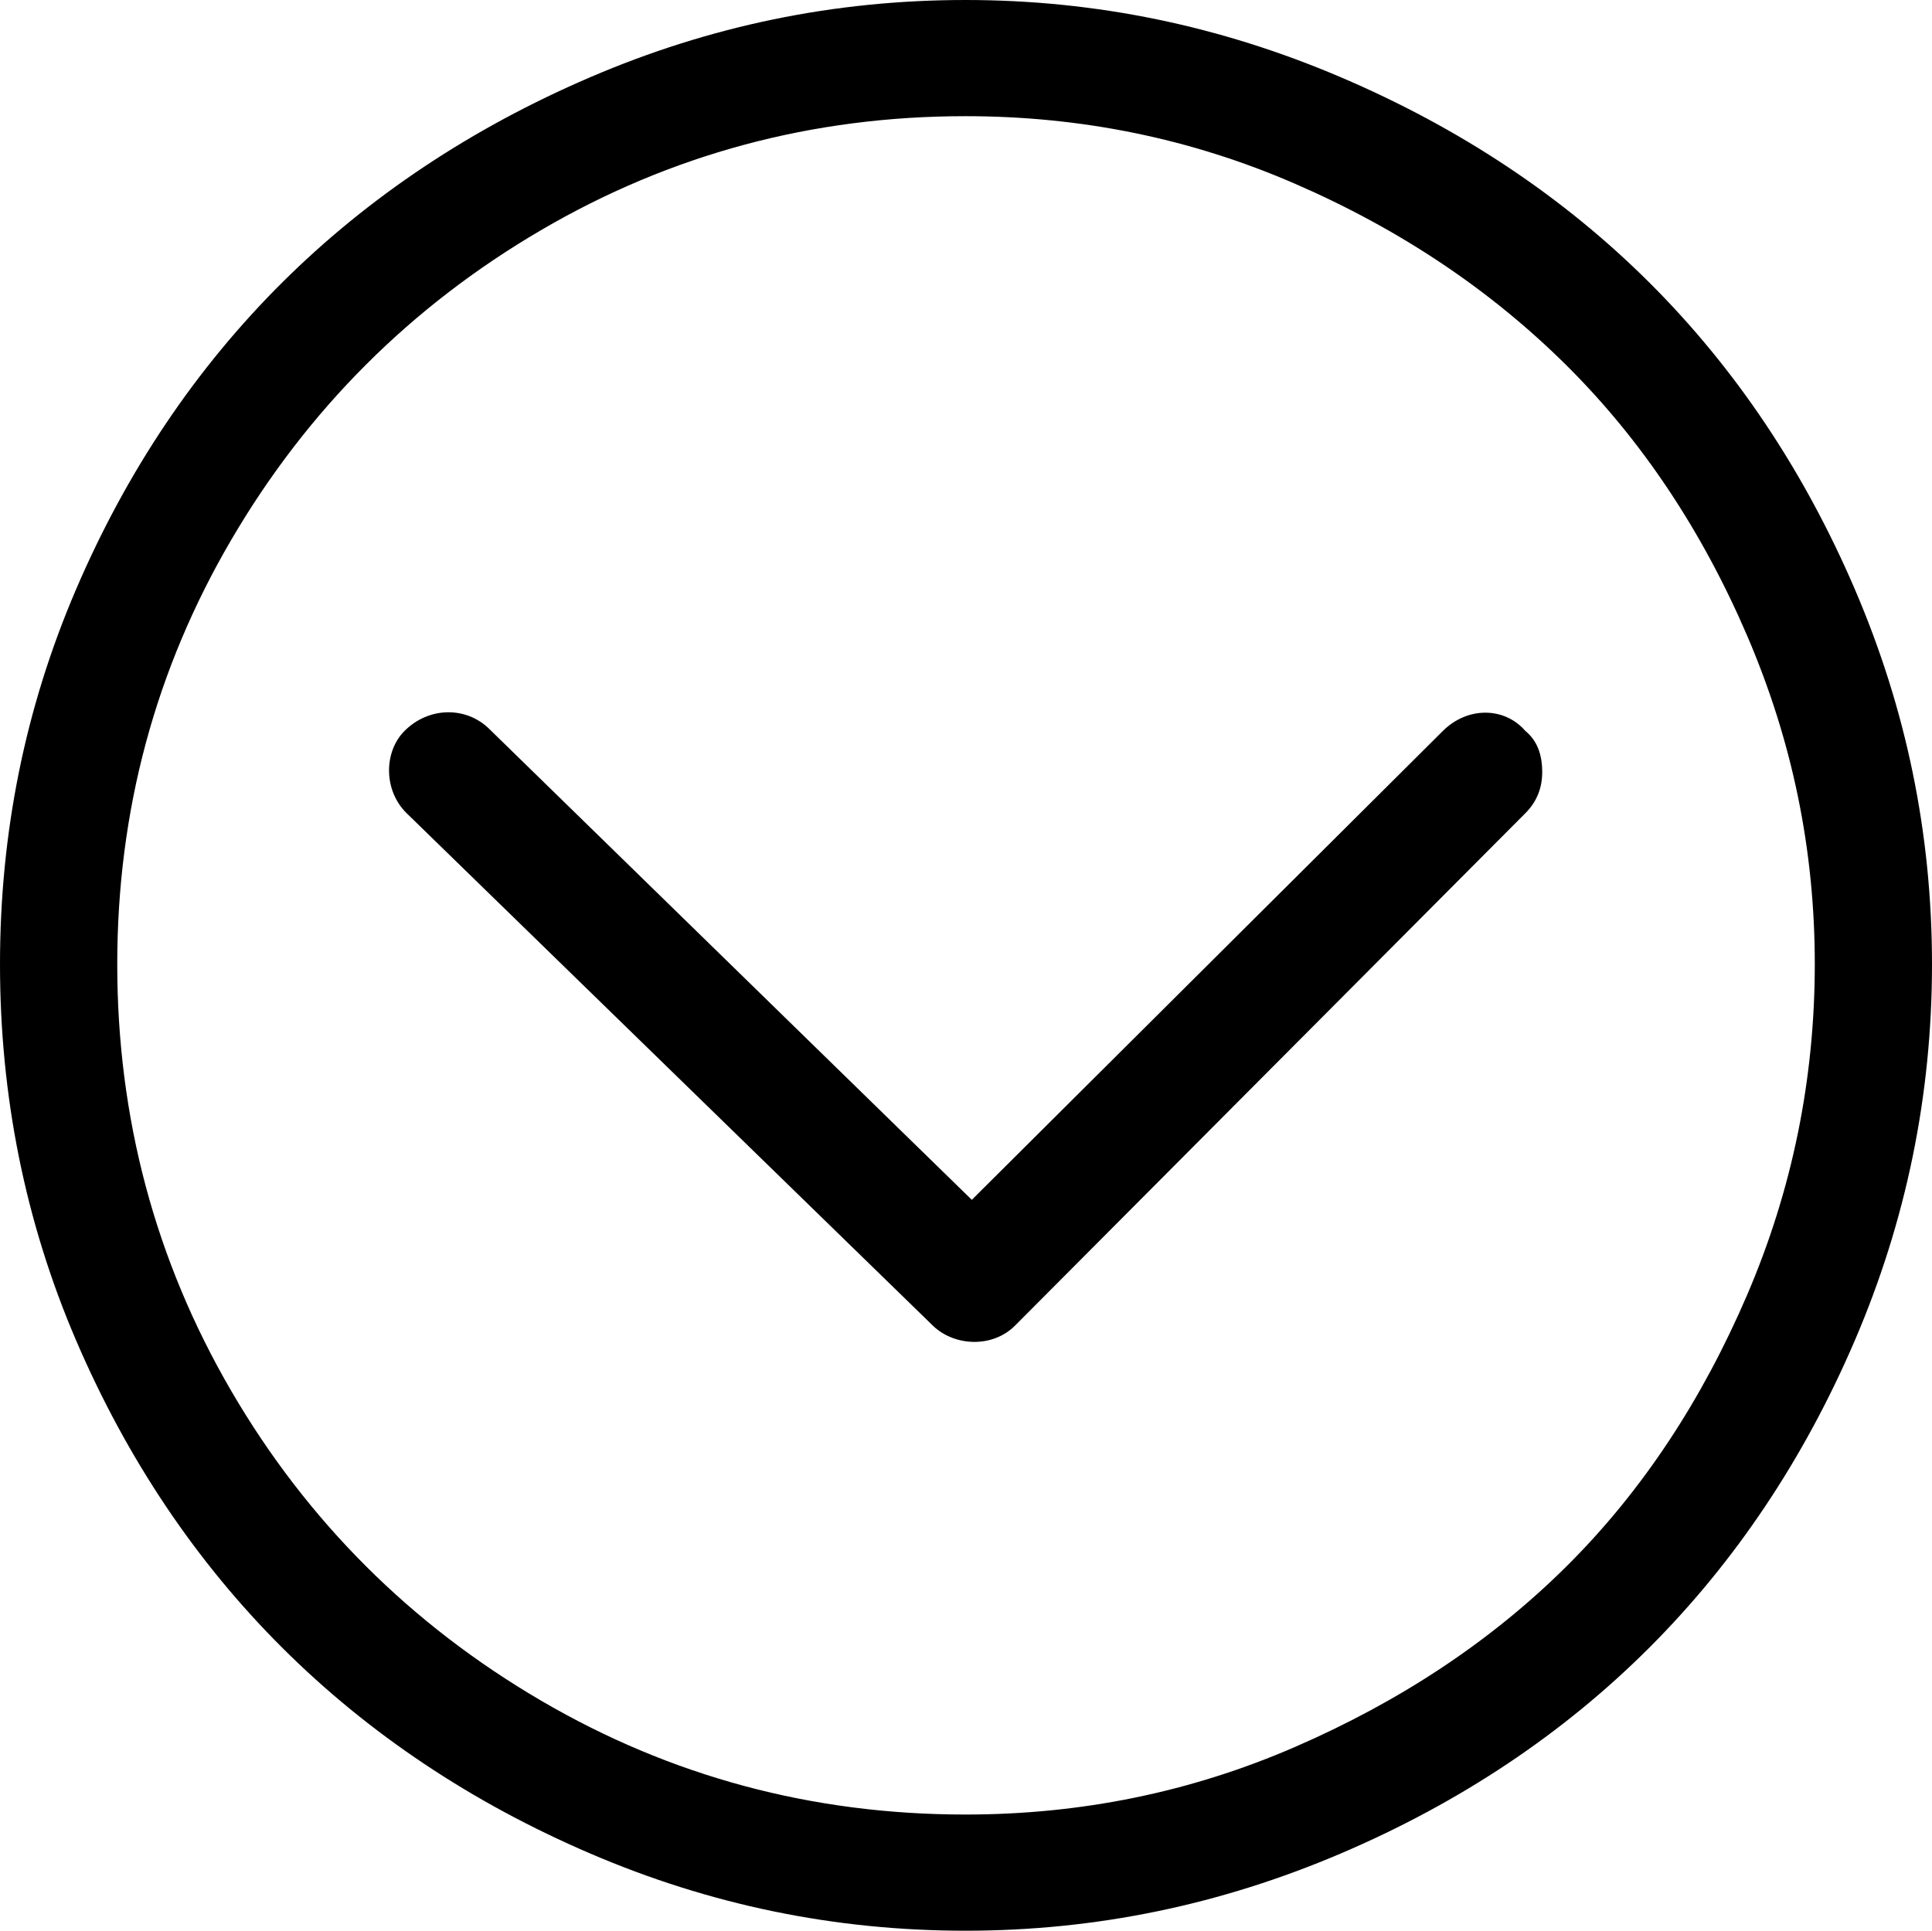 <?xml version="1.0" encoding="iso-8859-1"?>
<!-- Generator: Adobe Illustrator 18.0.0, SVG Export Plug-In . SVG Version: 6.00 Build 0)  -->
<!DOCTYPE svg PUBLIC "-//W3C//DTD SVG 1.1//EN" "http://www.w3.org/Graphics/SVG/1.1/DTD/svg11.dtd">
<svg version="1.1" id="Capa_1" xmlns="http://www.w3.org/2000/svg" xmlns:xlink="http://www.w3.org/1999/xlink" x="0px" y="0px"
	 viewBox="0 0 85.733 85.686" style="enable-background:new 0 0 85.733 85.686;" xml:space="preserve">
<g>
	<path d="M82.311,26.156C77.791,15.618,70.11,7.954,59.484,3.422C54.173,1.157,48.656,0,42.843,0c-5.812,0-11.335,1.146-16.64,3.422
		c-10.538,4.52-18.3,12.179-22.828,22.734C1.106,31.444,0,36.984,0,42.796c0,5.813,1.106,11.399,3.375,16.688
		c4.528,10.555,12.29,18.26,22.828,22.781c5.306,2.276,10.828,3.421,16.64,3.421c5.812,0,11.33-1.157,16.64-3.421
		c10.626-4.532,18.307-12.244,22.828-22.781c2.276-5.306,3.422-10.875,3.422-16.688C85.733,36.984,84.588,31.462,82.311,26.156z
		 M77.53,57.468c-1.989,4.632-4.629,8.684-8.016,12.047c-3.363,3.34-7.406,6-12.047,8.015c-4.641,2.016-9.516,3-14.625,3
		c-6.797,0-13.078-1.687-18.844-5.062c-5.766-3.375-10.369-7.963-13.734-13.734C6.88,55.927,5.203,49.593,5.203,42.796
		s1.687-13.078,5.062-18.843C13.64,18.187,18.234,13.594,24,10.219c5.766-3.375,12.047-5.063,18.844-5.063
		c5.109,0,9.984,0.984,14.625,3c4.641,2.016,8.66,4.699,12.047,8.062c3.363,3.34,6.027,7.368,8.016,12c1.996,4.649,3,9.469,3,14.578
		C80.53,47.906,79.526,52.819,77.53,57.468z"/>
	<path d="M64.03,32.437L43.124,53.249L21.703,32.343c-1.022-0.998-2.672-0.984-3.75,0.094c-0.938,0.938-0.93,2.659,0.094,3.656
		L41.39,58.827c0.95,0.925,2.648,1.013,3.656,0l22.64-22.734c0.515-0.516,0.75-1.125,0.75-1.828c0-0.797-0.234-1.406-0.75-1.828
		C66.749,31.359,65.111,31.361,64.03,32.437z"/>
</g>
<g>
</g>
<g>
</g>
<g>
</g>
<g>
</g>
<g>
</g>
<g>
</g>
<g>
</g>
<g>
</g>
<g>
</g>
<g>
</g>
<g>
</g>
<g>
</g>
<g>
</g>
<g>
</g>
<g>
</g>
</svg>
